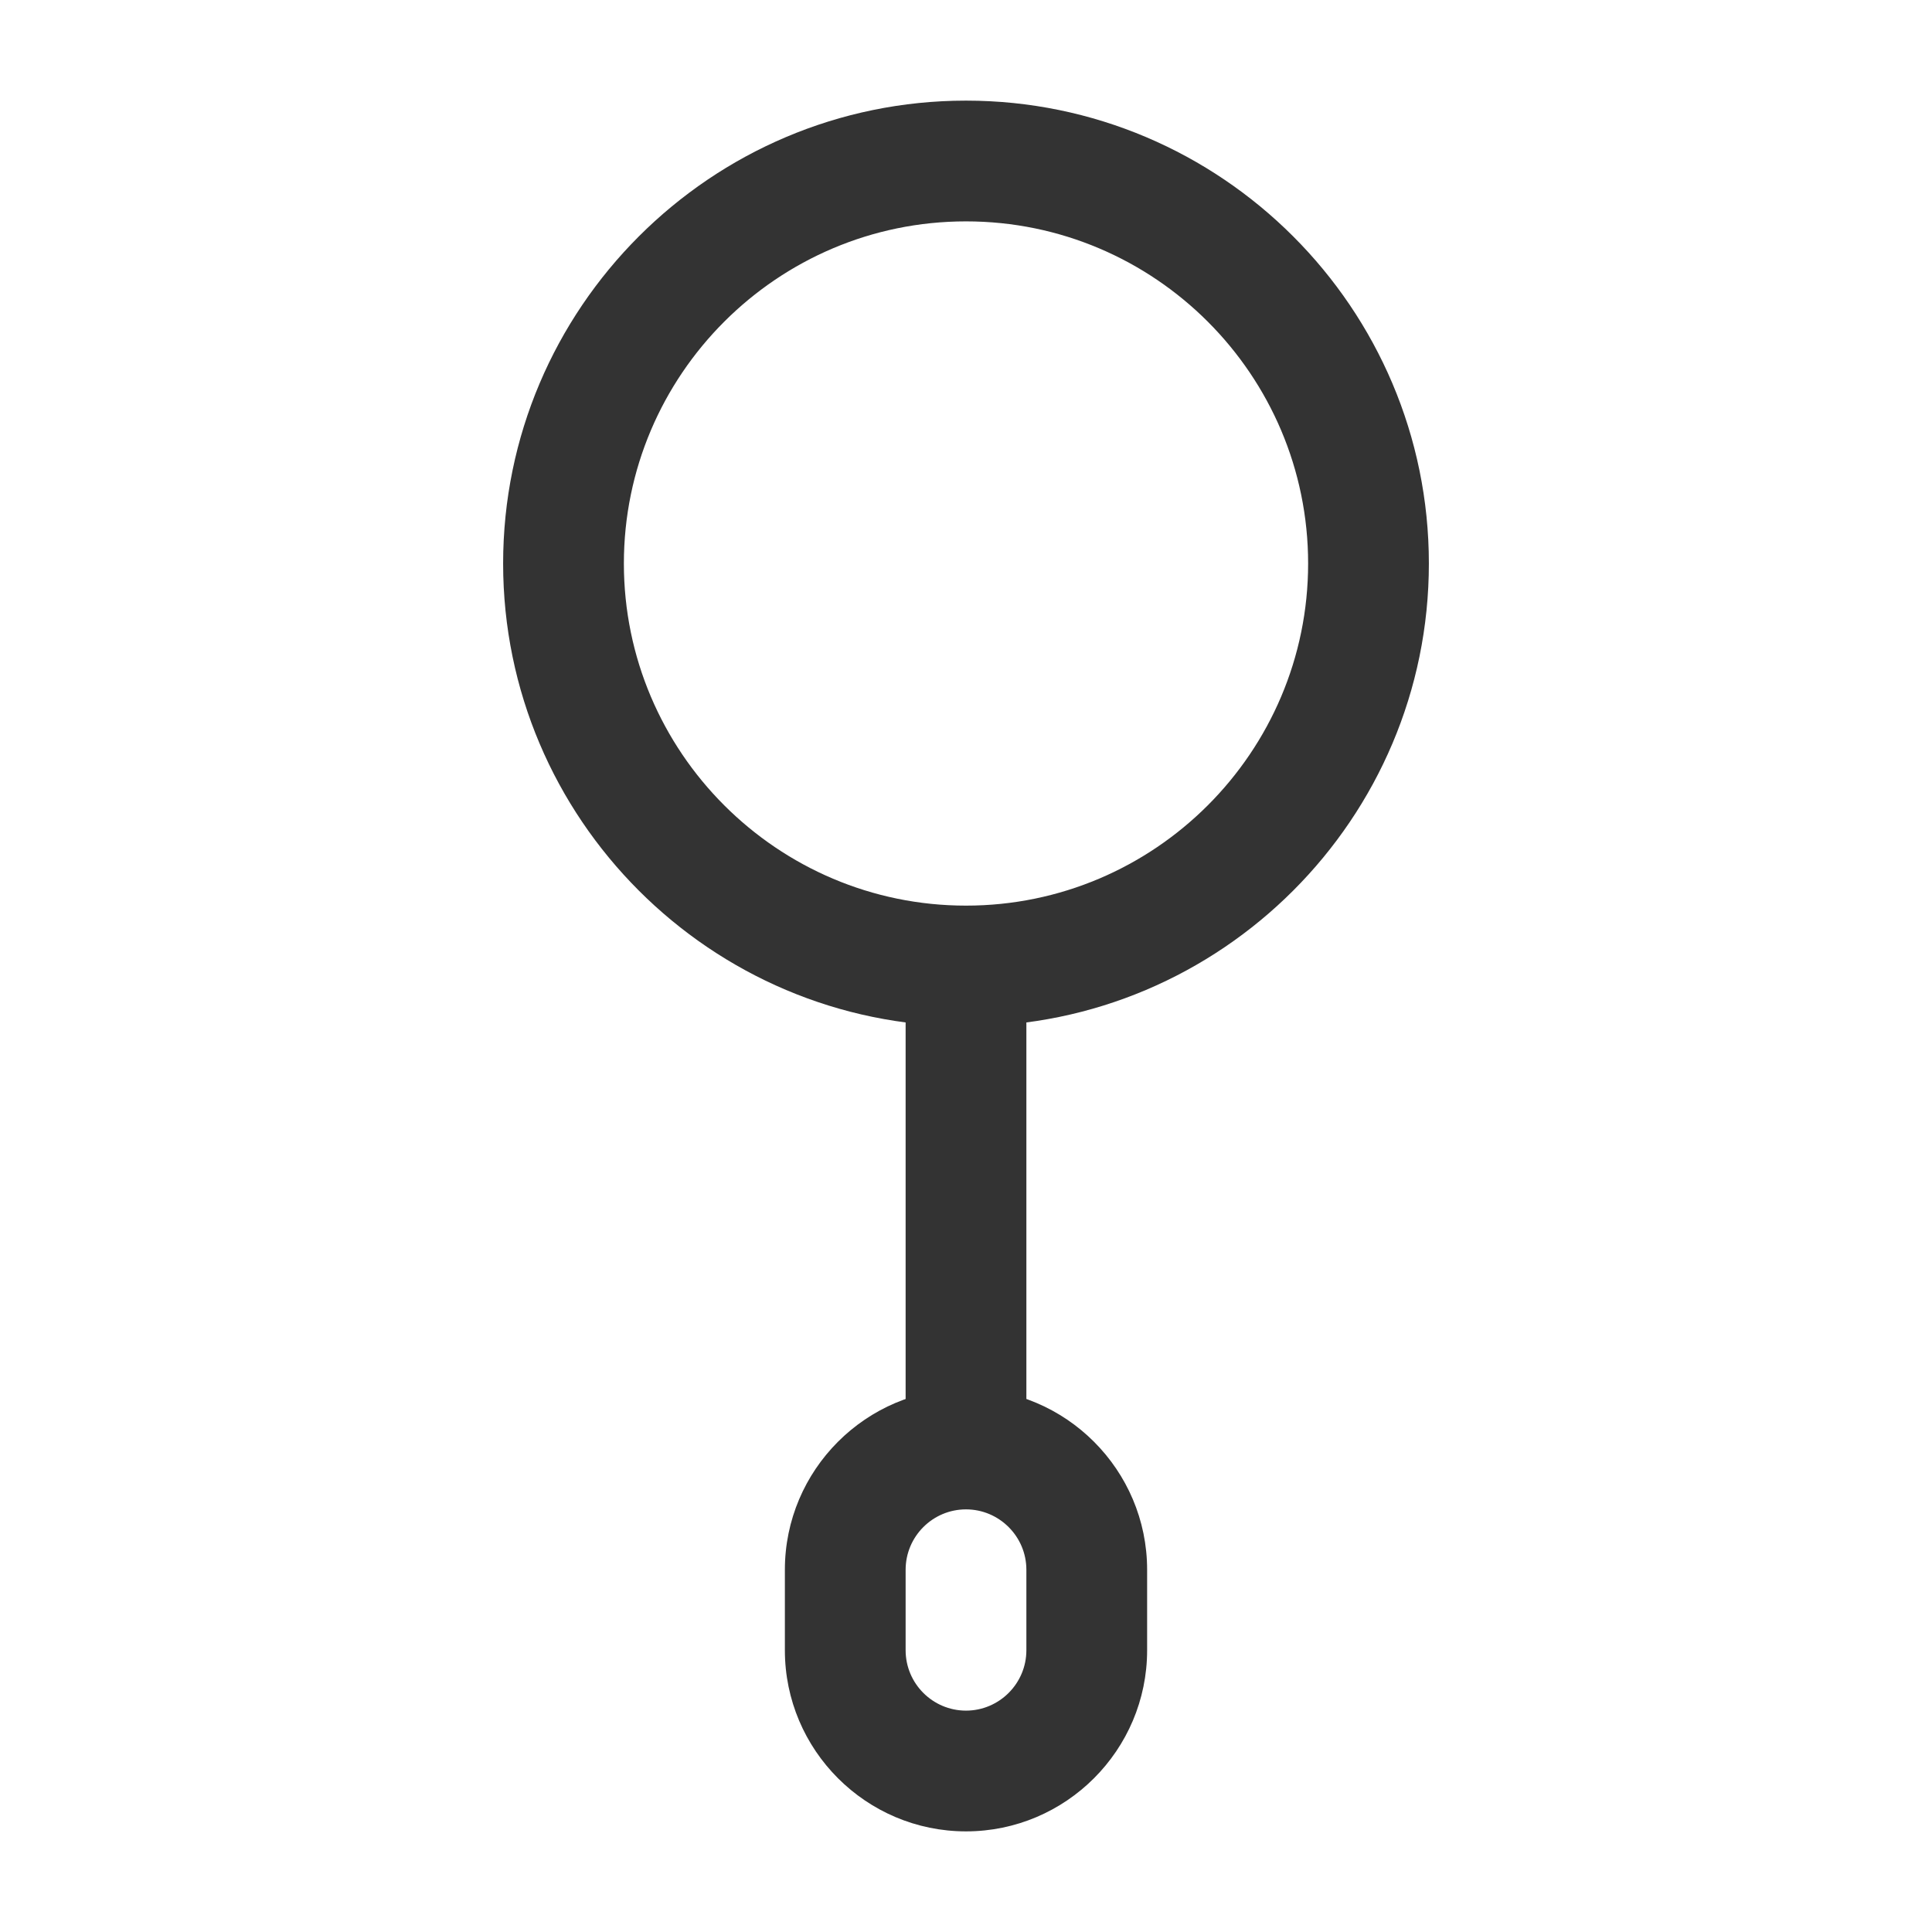 <?xml version="1.0" encoding="iso-8859-1"?>
<svg version="1.1" id="&#x56FE;&#x5C42;_1" xmlns="http://www.w3.org/2000/svg" xmlns:xlink="http://www.w3.org/1999/xlink" x="0px"
	 y="0px" viewBox="0 0 24 24" style="enable-background:new 0 0 24 24;" xml:space="preserve">
<path style="fill:#333333;" d="M12,12.75c-3.17,0-5.75-2.58-5.75-5.75S8.83,1.25,12,1.25c3.171,0,5.75,2.58,5.75,5.75
	S15.171,12.75,12,12.75z M12,2.75C9.657,2.75,7.75,4.657,7.75,7s1.907,4.25,4.25,4.25c2.344,0,4.25-1.907,4.25-4.25
	S14.344,2.75,12,2.75z"/>
<rect x="11.25" y="12" style="fill:#333333;" width="1.5" height="6"/>
<path style="fill:#333333;" d="M12,22.75c-1.241,0-2.25-1.01-2.25-2.25v-1c0-1.24,1.009-2.25,2.25-2.25c1.24,0,2.25,1.01,2.25,2.25
	v1C14.25,21.74,13.24,22.75,12,22.75z M12,18.75c-0.414,0-0.75,0.337-0.75,0.75v1c0,0.413,0.336,0.75,0.75,0.75
	c0.413,0,0.75-0.337,0.75-0.75v-1C12.75,19.087,12.413,18.75,12,18.75z"/>
</svg>






